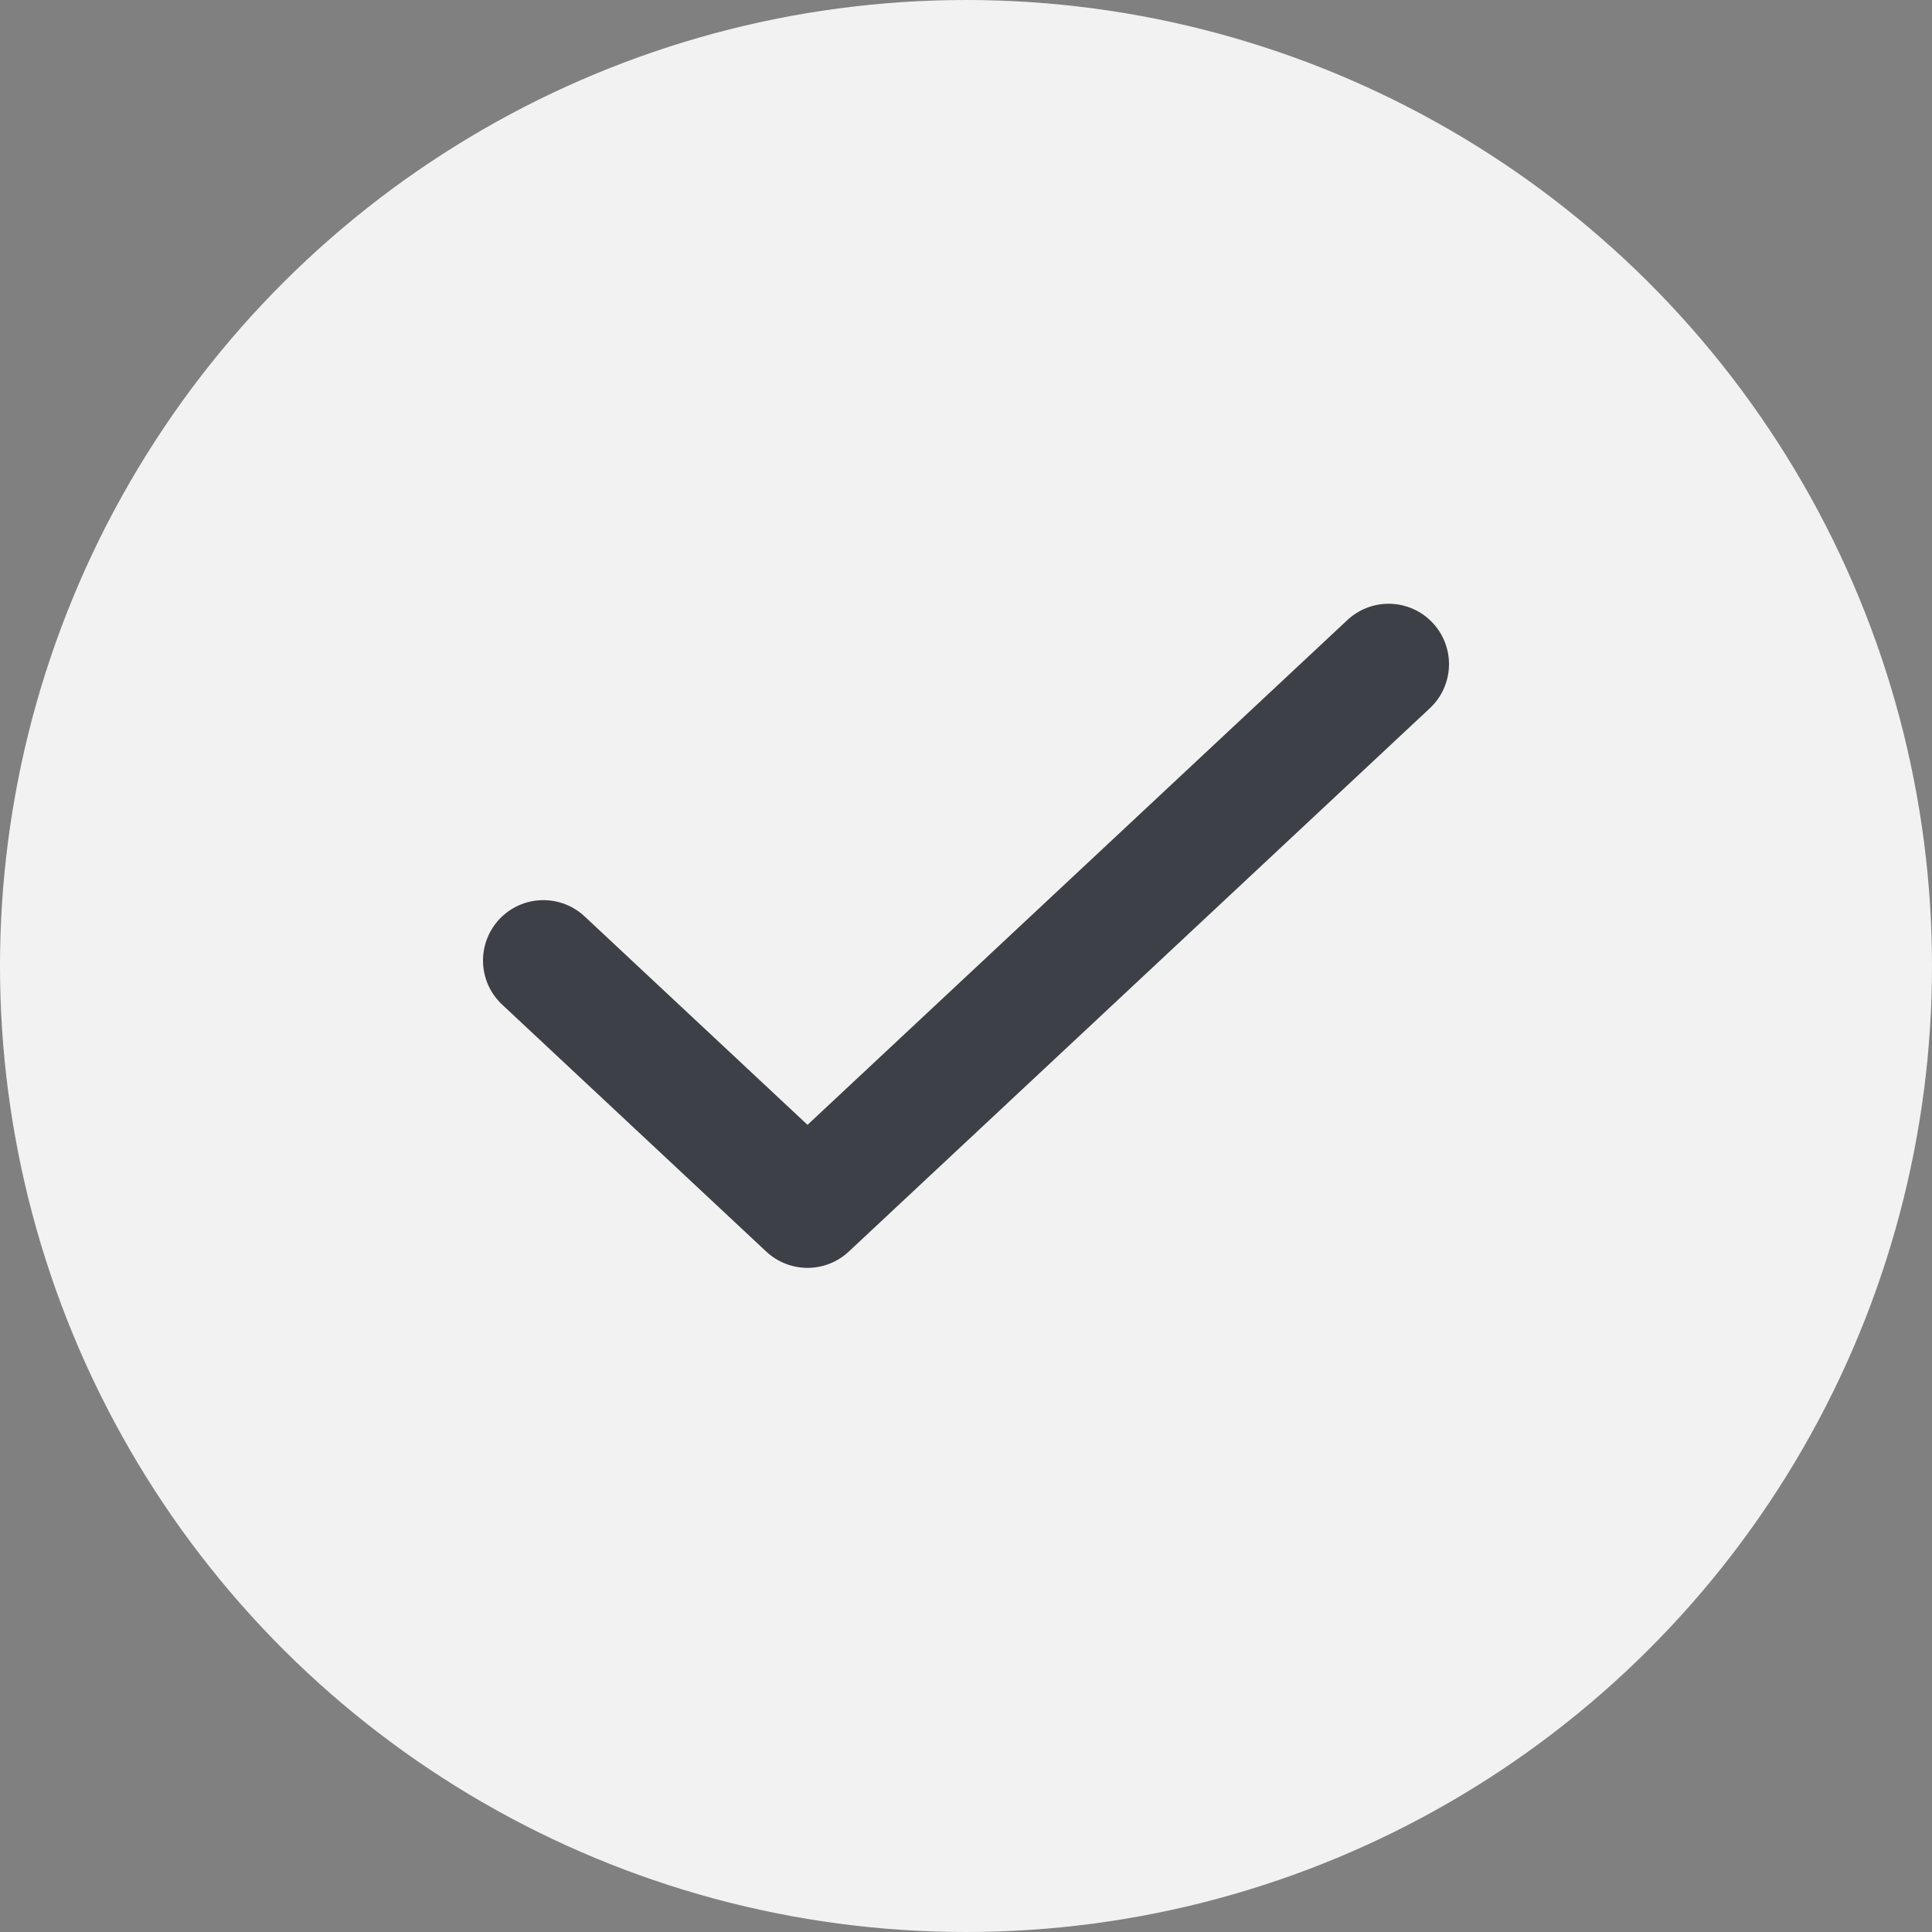 <svg width="32" height="32" viewBox="0 0 32 32" fill="none" xmlns="http://www.w3.org/2000/svg">
<rect x="0" y="0" width="32" height="32" fill="#808080" stroke="none"/>
<circle cx="16" cy="16" r="16" transform="rotate(-90 16 16)" fill="#F2F2F2"/>
<path d="M23 11L13.375 20L9 15.909" stroke="#3E4048" stroke-width="2" stroke-linecap="round" stroke-linejoin="round"/>
</svg>
